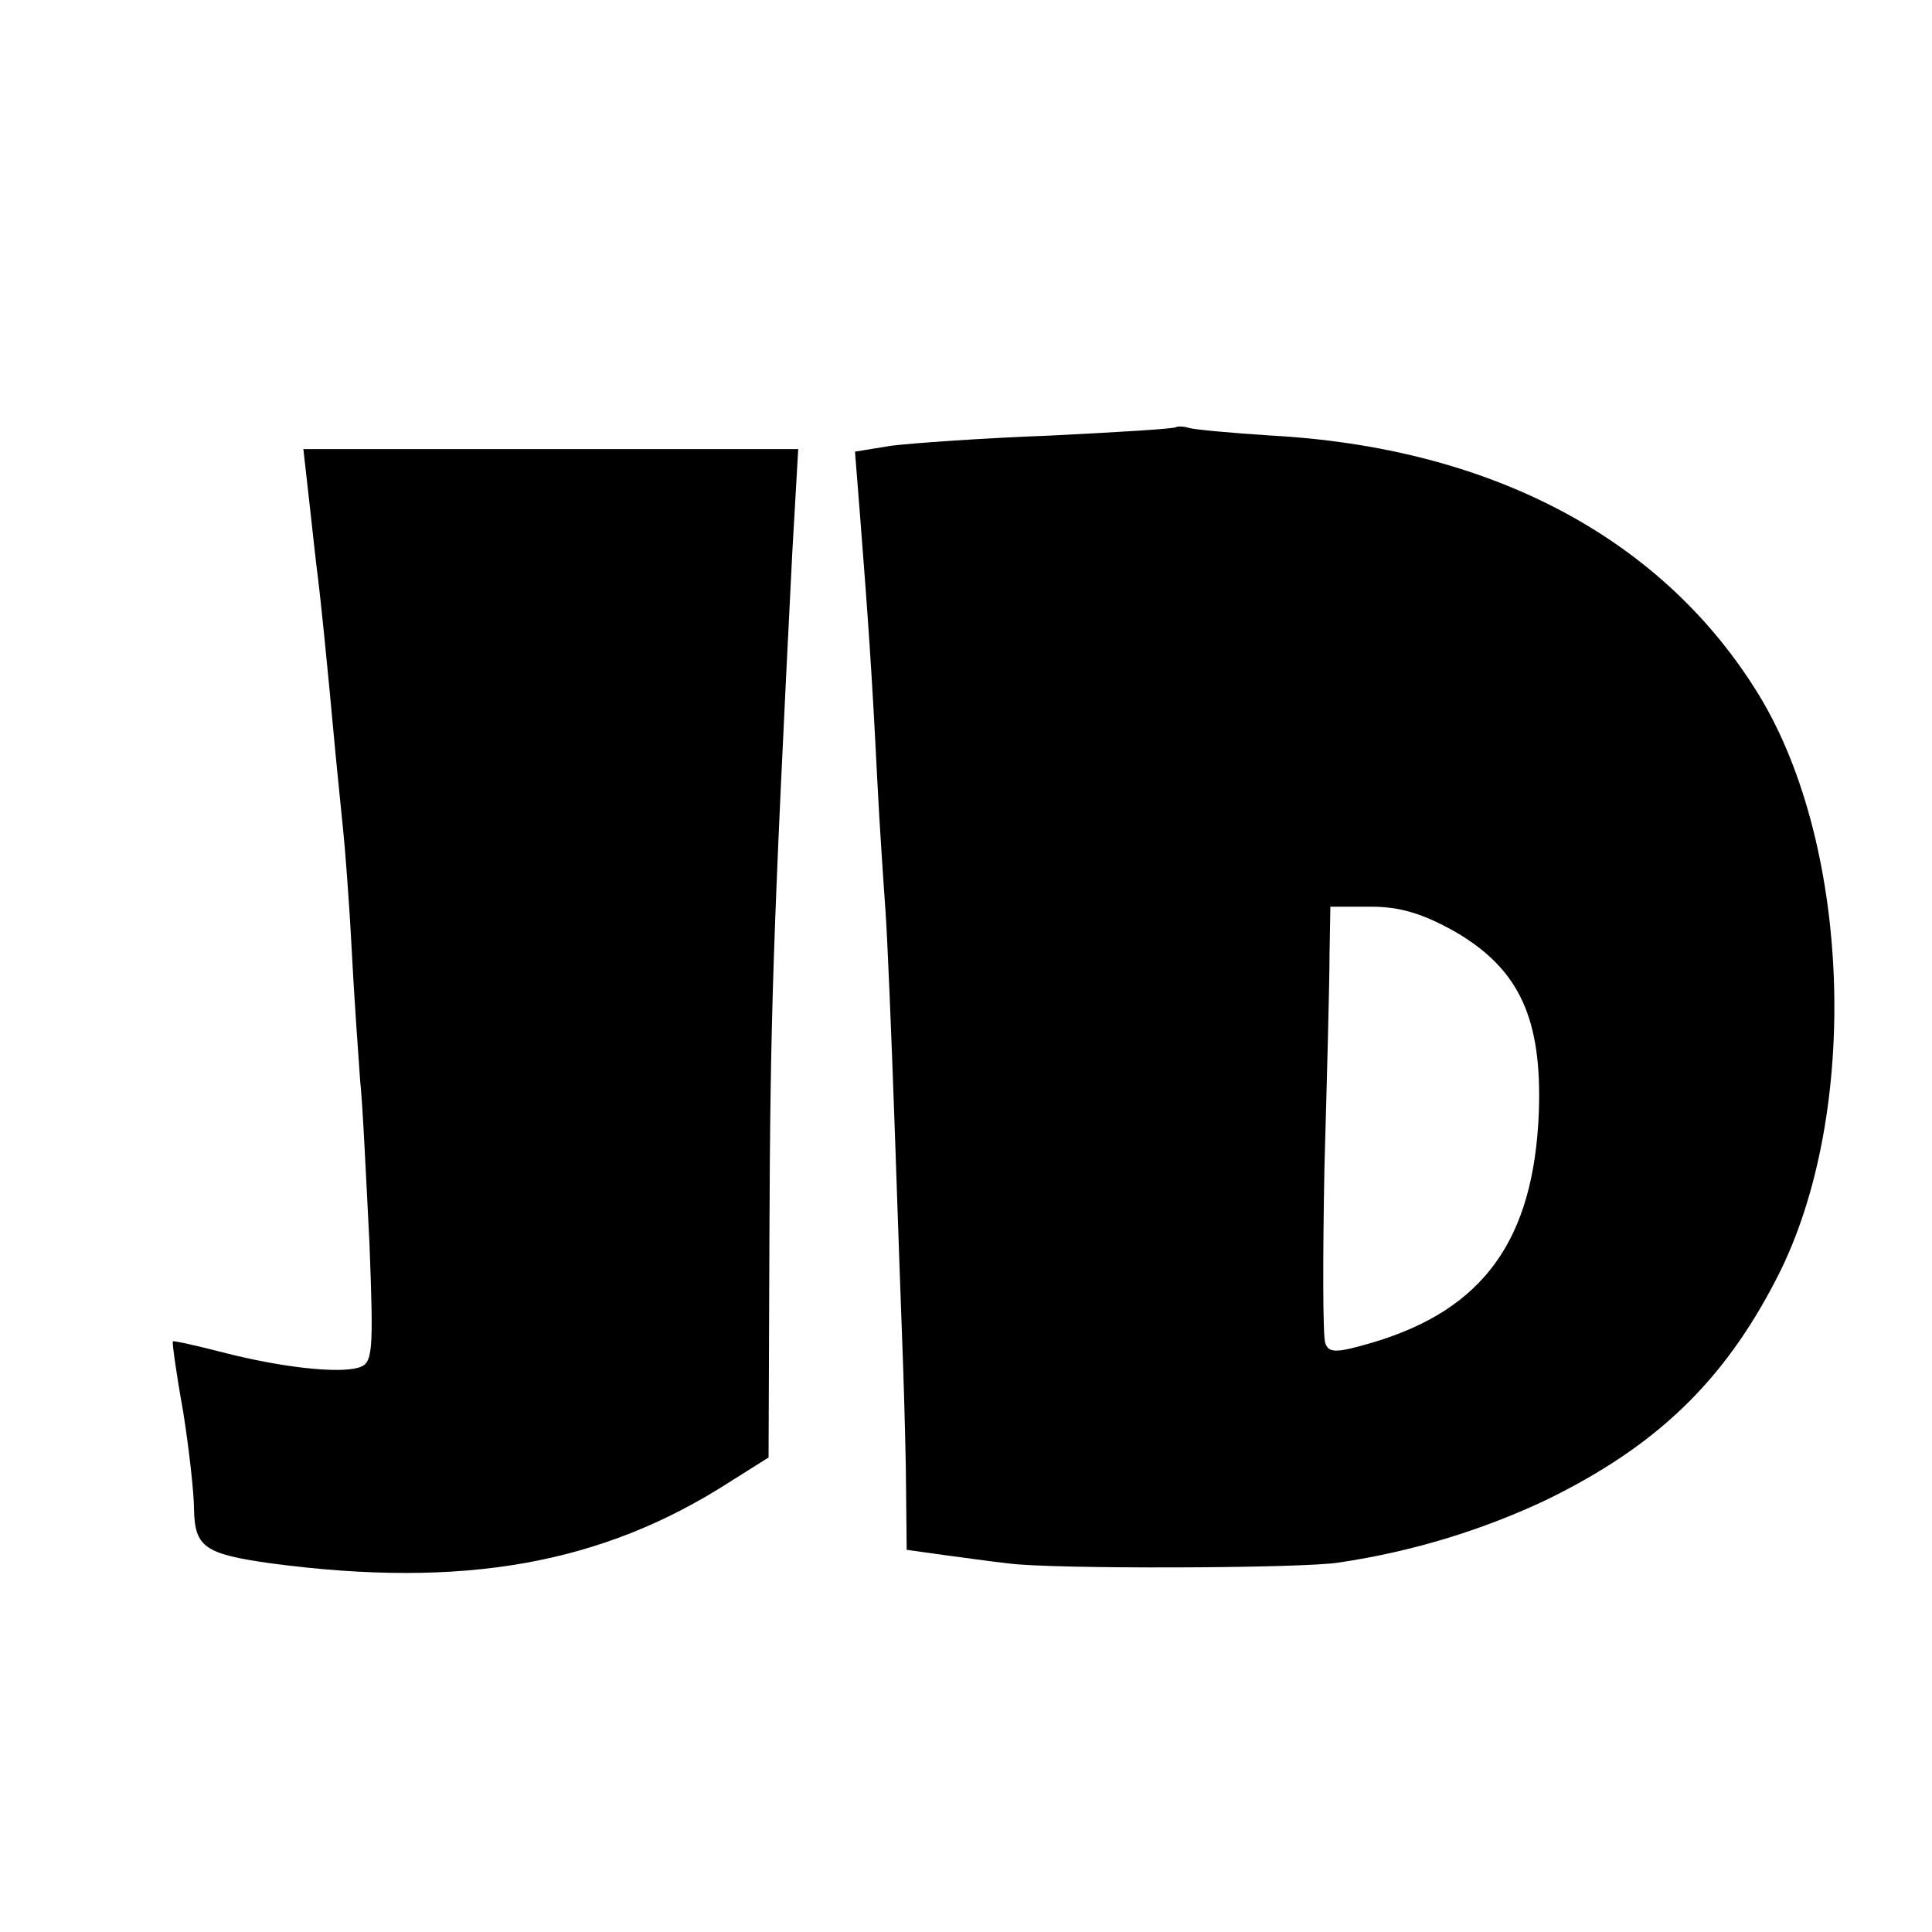 <?xml version="1.0" standalone="no"?>
<!DOCTYPE svg PUBLIC "-//W3C//DTD SVG 20010904//EN"
 "http://www.w3.org/TR/2001/REC-SVG-20010904/DTD/svg10.dtd">
<svg version="1.0" xmlns="http://www.w3.org/2000/svg"
 width="228pt" height="228pt" viewBox="0 0 228 228"
 preserveAspectRatio="xMidYMid meet">
<g transform="translate(0,228) scale(0.1,-0.1)"
fill="#000000" stroke="none">
<path d="M1388 1776 c-1 -2 -68 -6 -148 -10 -80 -3 -164 -9 -188 -12 l-43 -7
6 -76 c9 -115 14 -185 20 -306 3 -60 8 -132 10 -160 2 -27 7 -144 11 -260 4
-116 8 -230 9 -255 1 -25 3 -89 4 -142 l1 -97 43 -6 c23 -3 58 -8 77 -10 50
-7 348 -6 390 1 88 13 171 39 245 74 129 63 209 139 272 262 100 194 88 519
-27 697 -114 179 -314 283 -570 297 -47 3 -90 7 -97 9 -6 2 -13 2 -15 1z m330
-596 c75 -44 102 -102 98 -213 -6 -150 -65 -232 -195 -271 -44 -13 -53 -13
-57 -1 -3 8 -3 101 -1 207 3 106 6 219 6 251 l1 57 48 0 c34 0 61 -8 100 -30z"/>
<path d="M365 1688 c4 -35 8 -74 10 -88 3 -24 10 -90 21 -210 3 -30 7 -71 9
-90 2 -19 7 -82 10 -140 3 -58 8 -127 10 -155 3 -27 7 -114 11 -192 5 -131 4
-142 -13 -147 -24 -7 -90 0 -160 18 -31 8 -58 14 -59 13 -1 -1 4 -38 12 -82 7
-44 13 -97 13 -117 1 -44 13 -52 91 -63 227 -30 390 -1 541 96 l46 29 1 258
c1 261 4 354 27 810 l7 122 -292 0 -292 0 7 -62z"/>
</g>
</svg>
